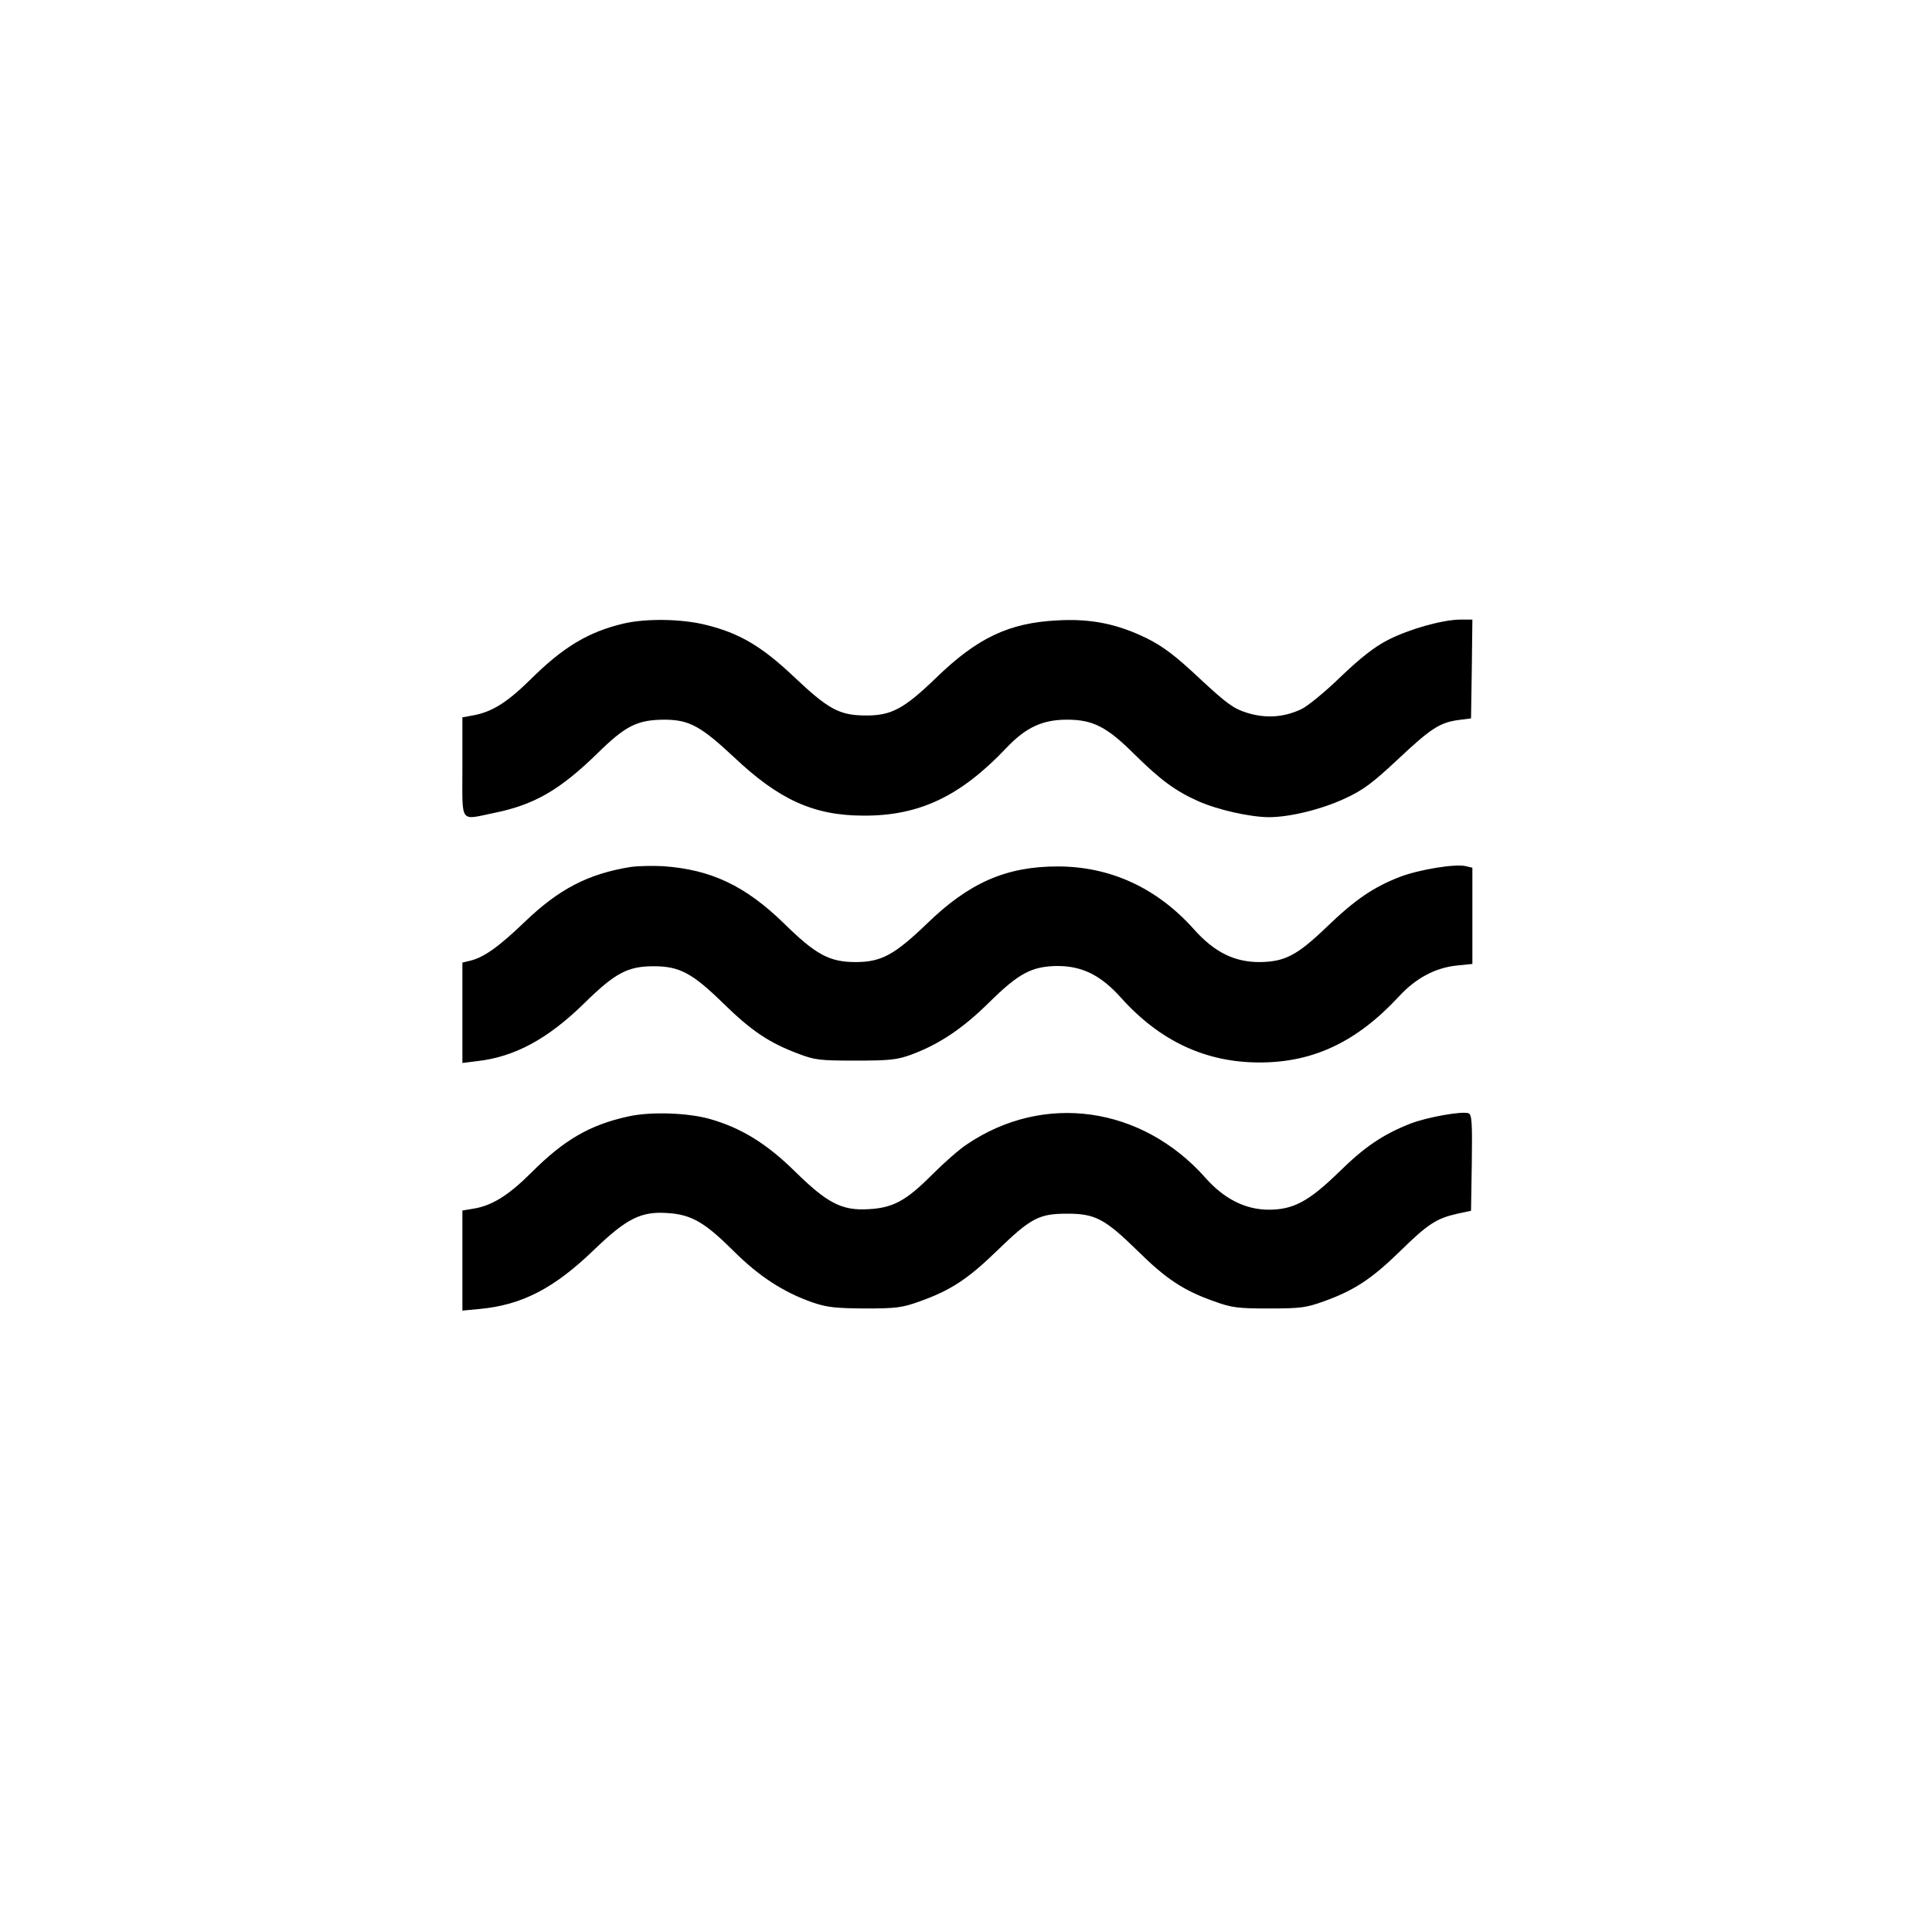 <?xml version="1.0" encoding="UTF-8"?>
<svg width="30px" height="30px" viewBox="0 0 30 30" version="1.1" xmlns="http://www.w3.org/2000/svg" xmlns:xlink="http://www.w3.org/1999/xlink">
    <!-- Generator: Sketch 52.6 (67491) - http://www.bohemiancoding.com/sketch -->
    <title>Group 12 Copy</title>
    <desc>Created with Sketch.</desc>
    <defs>
        <filter x="-43.8%" y="-43.8%" width="187.5%" height="187.5%" filterUnits="objectBoundingBox" id="filter-1">
            <feOffset dx="0" dy="2" in="SourceAlpha" result="shadowOffsetOuter1"></feOffset>
            <feGaussianBlur stdDeviation="1.5" in="shadowOffsetOuter1" result="shadowBlurOuter1"></feGaussianBlur>
            <feColorMatrix values="0 0 0 0 0.802   0 0 0 0 0.802   0 0 0 0 0.802  0 0 0 0.5 0" type="matrix" in="shadowBlurOuter1" result="shadowMatrixOuter1"></feColorMatrix>
            <feMerge>
                <feMergeNode in="shadowMatrixOuter1"></feMergeNode>
                <feMergeNode in="SourceGraphic"></feMergeNode>
            </feMerge>
        </filter>
    </defs>
    <g id="Page-1" stroke="none" stroke-width="1" fill="none" fill-rule="evenodd">
        <g id="Group-12-Copy" filter="url(#filter-1)" transform="translate(3, 1)">
            <g id="Group-2">
                <g id="Group-11-Copy-23" fill="#FFFFFF">
                    <circle id="Oval-Copy-11" cx="12" cy="12" r="12"></circle>
                </g>
                <g id="131-512" transform="translate(4.138, 6.621)" fill="#000000">
                    <g id="Group" transform="translate(7.881, 5.365) scale(-1, 1) rotate(-180) translate(-7.881, -5.365) translate(0.038, -0)">
                        <path d="M2.509,10.669 C1.957,10.538 1.568,10.305 1.05,9.789 C0.69,9.437 0.46,9.294 0.163,9.241 L0.004,9.212 L0.004,8.439 C0.004,7.543 -0.046,7.617 0.493,7.727 C1.121,7.854 1.518,8.083 2.108,8.66 C2.543,9.086 2.722,9.176 3.157,9.176 C3.53,9.171 3.709,9.073 4.224,8.591 C4.922,7.932 5.462,7.686 6.235,7.686 C7.097,7.682 7.737,7.985 8.448,8.734 C8.753,9.057 9.012,9.176 9.393,9.176 C9.794,9.176 10.012,9.065 10.438,8.64 C10.844,8.239 11.078,8.067 11.429,7.911 C11.73,7.776 12.241,7.662 12.529,7.662 C12.855,7.662 13.349,7.785 13.708,7.952 C13.993,8.083 14.139,8.194 14.528,8.558 C15.042,9.041 15.18,9.131 15.473,9.171 L15.666,9.196 L15.678,9.965 L15.687,10.73 L15.507,10.73 C15.226,10.73 14.708,10.583 14.378,10.415 C14.164,10.305 13.951,10.137 13.642,9.842 C13.403,9.609 13.127,9.384 13.031,9.339 C12.763,9.212 12.479,9.192 12.19,9.282 C11.981,9.347 11.881,9.417 11.454,9.814 C11.07,10.174 10.89,10.309 10.631,10.44 C10.171,10.665 9.761,10.746 9.25,10.718 C8.489,10.681 7.996,10.444 7.356,9.822 C6.854,9.339 6.662,9.237 6.256,9.241 C5.859,9.245 5.687,9.335 5.148,9.846 C4.65,10.317 4.303,10.521 3.785,10.648 C3.408,10.742 2.86,10.75 2.509,10.669 Z" id="Path"></path>
                        <path d="M2.618,6.889 C1.957,6.782 1.506,6.549 0.97,6.034 C0.569,5.649 0.335,5.482 0.121,5.432 L0.004,5.404 L0.004,4.627 L0.004,3.845 L0.234,3.874 C0.815,3.939 1.33,4.218 1.894,4.77 C2.375,5.244 2.572,5.347 2.973,5.347 C3.375,5.347 3.571,5.244 4.056,4.77 C4.496,4.34 4.772,4.156 5.223,3.988 C5.478,3.89 5.558,3.882 6.11,3.882 C6.633,3.882 6.75,3.894 6.967,3.972 C7.402,4.132 7.77,4.377 8.18,4.782 C8.644,5.24 8.845,5.347 9.246,5.351 C9.627,5.351 9.92,5.207 10.233,4.856 C10.835,4.185 11.546,3.853 12.383,3.853 C13.219,3.853 13.892,4.173 14.545,4.876 C14.808,5.163 15.114,5.326 15.452,5.359 L15.687,5.383 L15.687,6.128 L15.687,6.877 L15.586,6.901 C15.423,6.942 14.854,6.848 14.557,6.733 C14.148,6.574 13.867,6.382 13.428,5.96 C12.96,5.51 12.772,5.416 12.379,5.412 C11.99,5.412 11.676,5.567 11.358,5.927 C10.785,6.566 10.062,6.897 9.246,6.897 C8.448,6.897 7.87,6.643 7.218,6.009 C6.716,5.527 6.511,5.412 6.11,5.412 C5.704,5.412 5.491,5.527 4.997,6.013 C4.395,6.598 3.868,6.848 3.12,6.901 C2.961,6.909 2.735,6.905 2.618,6.889 Z" id="Path"></path>
                        <path d="M2.58,3.015 C1.982,2.884 1.581,2.651 1.071,2.139 C0.719,1.788 0.46,1.628 0.176,1.583 L0.004,1.554 L0.004,0.777 L0.004,0 L0.268,0.025 C0.928,0.086 1.426,0.344 2.045,0.941 C2.559,1.436 2.781,1.546 3.203,1.514 C3.563,1.489 3.772,1.366 4.207,0.933 C4.613,0.528 4.989,0.286 5.441,0.127 C5.671,0.049 5.796,0.037 6.256,0.033 C6.741,0.033 6.833,0.045 7.105,0.143 C7.578,0.311 7.85,0.487 8.301,0.925 C8.828,1.436 8.954,1.505 9.393,1.505 C9.832,1.505 9.978,1.428 10.497,0.92 C10.932,0.491 11.203,0.311 11.68,0.143 C11.952,0.045 12.044,0.033 12.529,0.033 C13.014,0.033 13.106,0.045 13.378,0.143 C13.846,0.311 14.118,0.487 14.562,0.92 C14.996,1.346 15.13,1.432 15.456,1.505 L15.666,1.55 L15.678,2.295 C15.687,2.921 15.678,3.044 15.628,3.064 C15.528,3.101 14.976,3.003 14.716,2.9 C14.294,2.733 14.01,2.54 13.612,2.148 C13.148,1.698 12.91,1.567 12.525,1.567 C12.165,1.567 11.831,1.734 11.542,2.062 C10.555,3.174 9.033,3.391 7.837,2.581 C7.724,2.508 7.486,2.299 7.302,2.115 C6.896,1.706 6.691,1.595 6.311,1.575 C5.897,1.55 5.671,1.665 5.161,2.168 C4.726,2.594 4.337,2.835 3.852,2.974 C3.513,3.072 2.927,3.093 2.58,3.015 Z" id="Path"></path>
                    </g>
                </g>
            </g>
        </g>
    </g>
</svg>